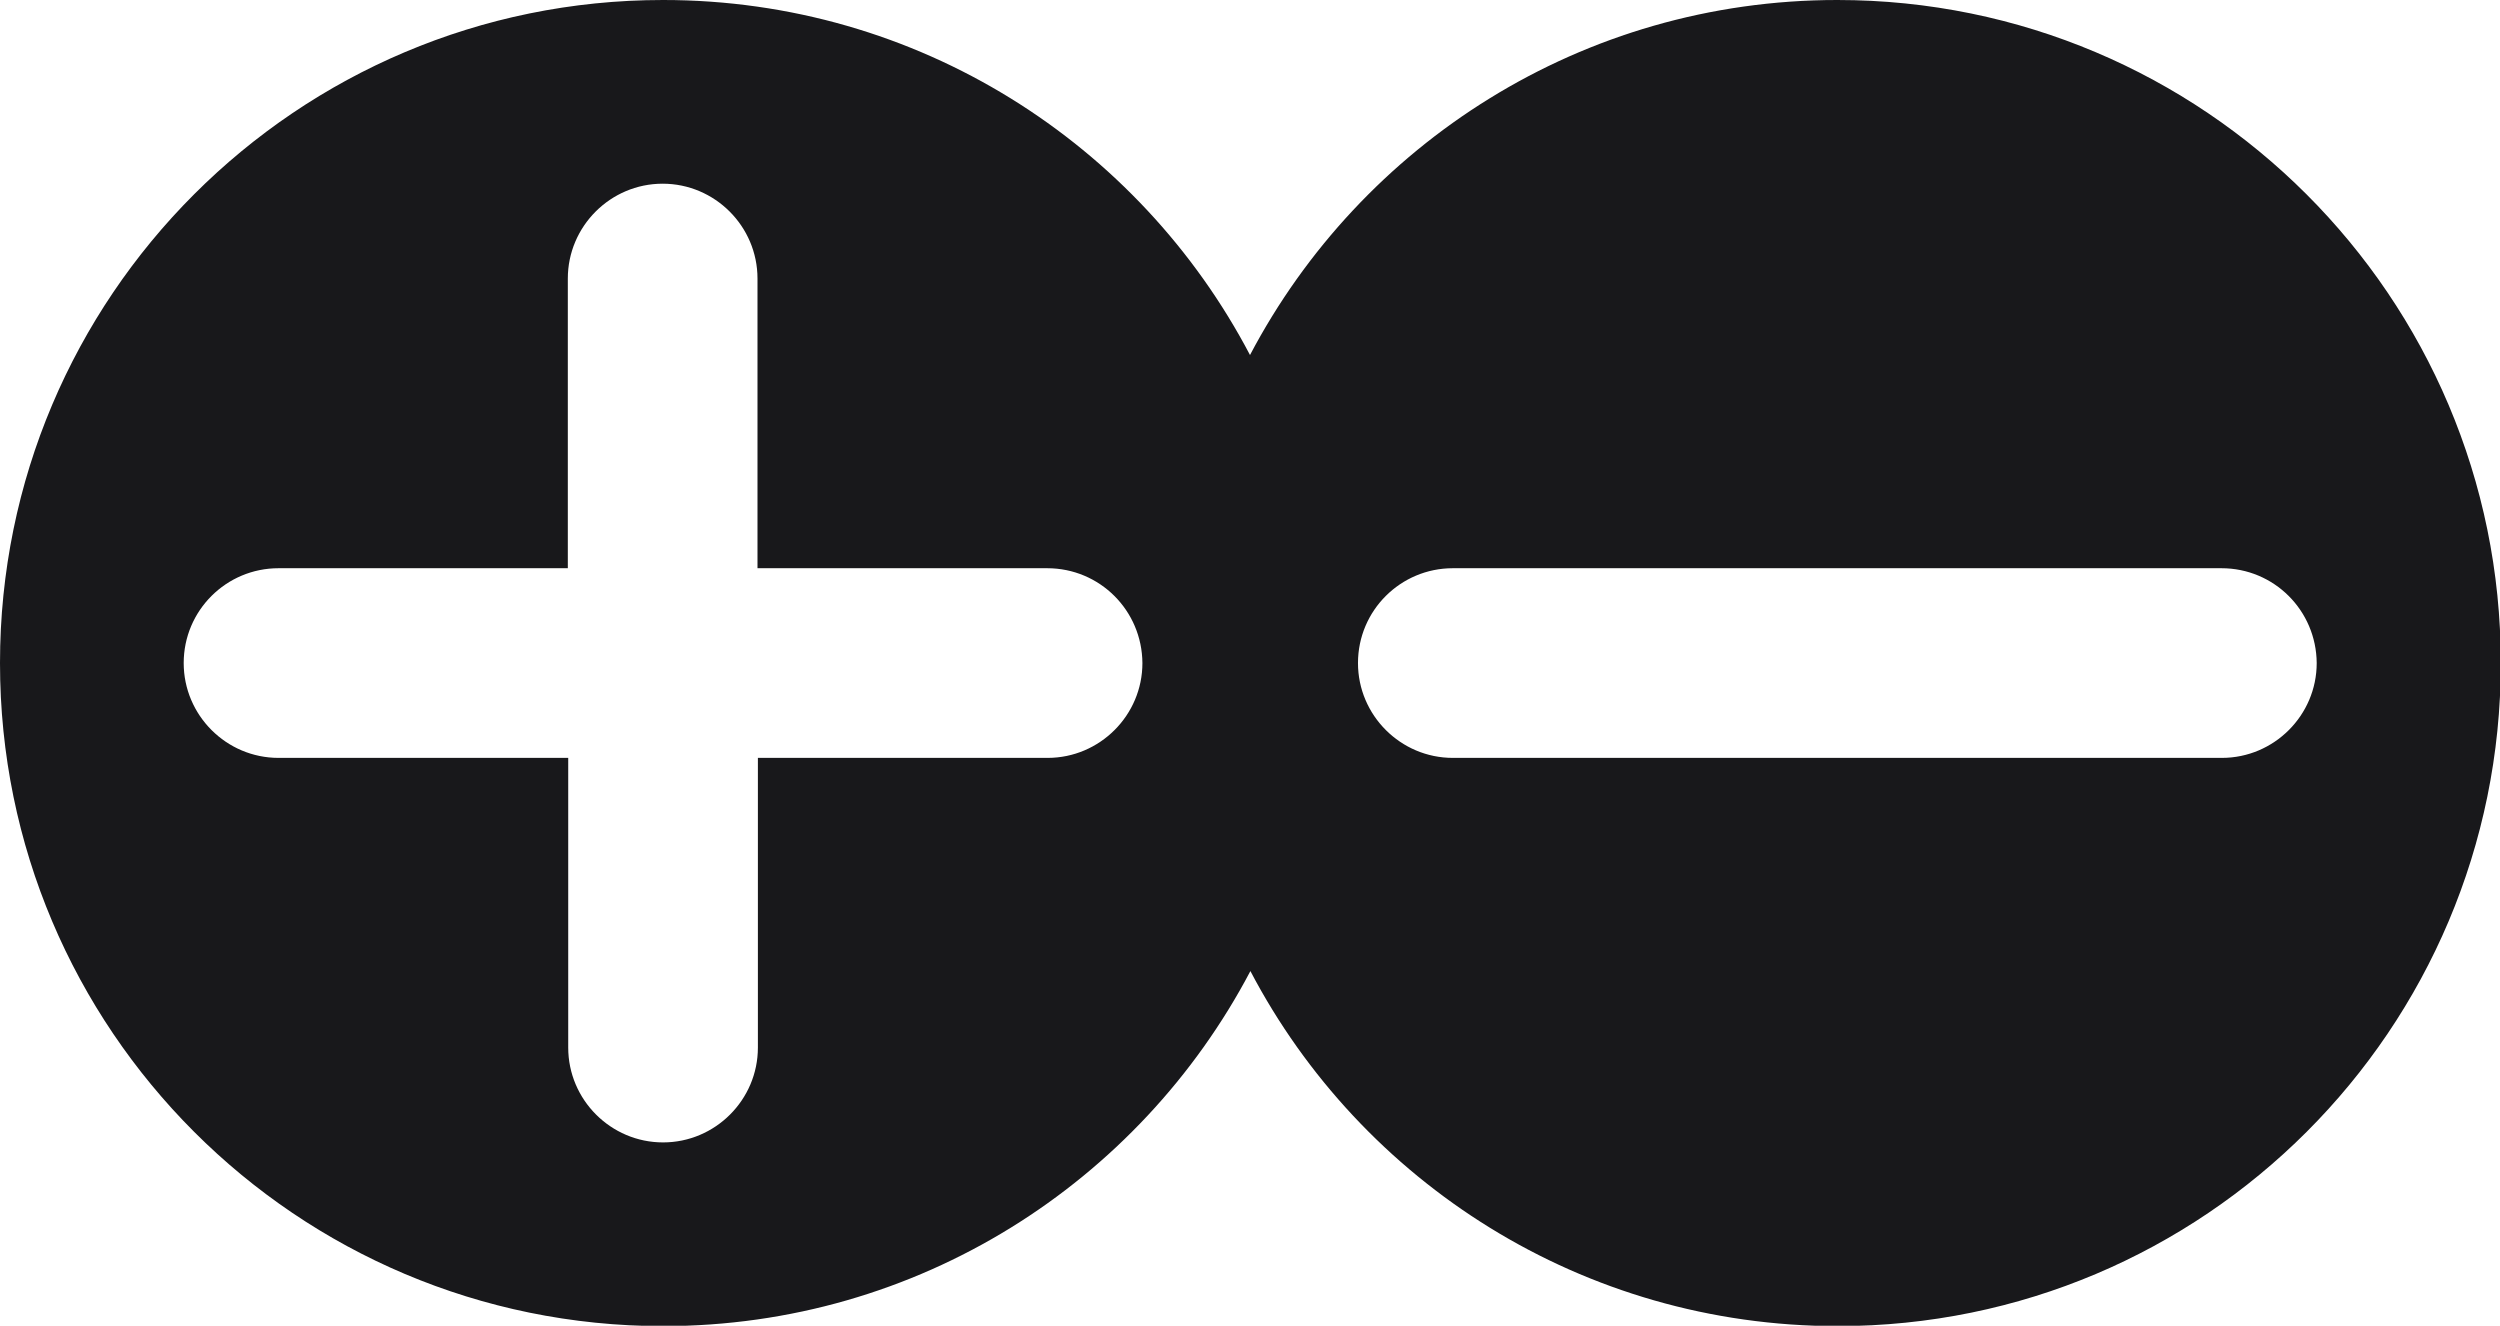 <?xml version="1.0" encoding="utf-8"?>
<!-- Generator: Adobe Illustrator 27.2.0, SVG Export Plug-In . SVG Version: 6.00 Build 0)  -->
<svg version="1.1" id="Layer_1" xmlns="http://www.w3.org/2000/svg" xmlns:xlink="http://www.w3.org/1999/xlink" x="0px" y="0px"
	 width="627.4px" height="332.7px" viewBox="0 0 627.4 332.7" style="enable-background:new 0 0 627.4 332.7;" xml:space="preserve"
	>
<style type="text/css">
	.st0{fill:#18181b;}
</style>
<path class="st0" d="M461.1,0c-64,0-119.5,36.1-147.4,89.1C285.9,36.1,230.4,0,166.4,0C74.5,0,0,74.5,0,166.4
	s74.5,166.4,166.4,166.4c64,0,119.5-36.1,147.4-89.1c27.8,53,83.4,89.1,147.4,89.1c91.9,0,166.4-74.5,166.4-166.4S553,0,461.1,0z
	 M262.9,190.2h-72.7v72.7c0,13.1-10.7,23.8-23.8,23.8c-13.1,0-23.8-10.7-23.8-23.8v-72.7H69.9c-13.1,0-23.8-10.7-23.8-23.8
	c0-13.2,10.7-23.8,23.8-23.8h72.6V69.9c0-13.1,10.7-23.8,23.8-23.8c13.1,0,23.8,10.7,23.8,23.8v72.7h72.7
	c13.2,0,23.8,10.6,23.9,23.8C286.7,179.5,276,190.2,262.9,190.2z M557.6,190.2h-193c-13.1,0-23.8-10.7-23.8-23.8
	c0-13.2,10.7-23.8,23.8-23.8h192.9c13.2,0,23.8,10.6,23.9,23.8C581.4,179.5,570.7,190.2,557.6,190.2z"/>
</svg>
